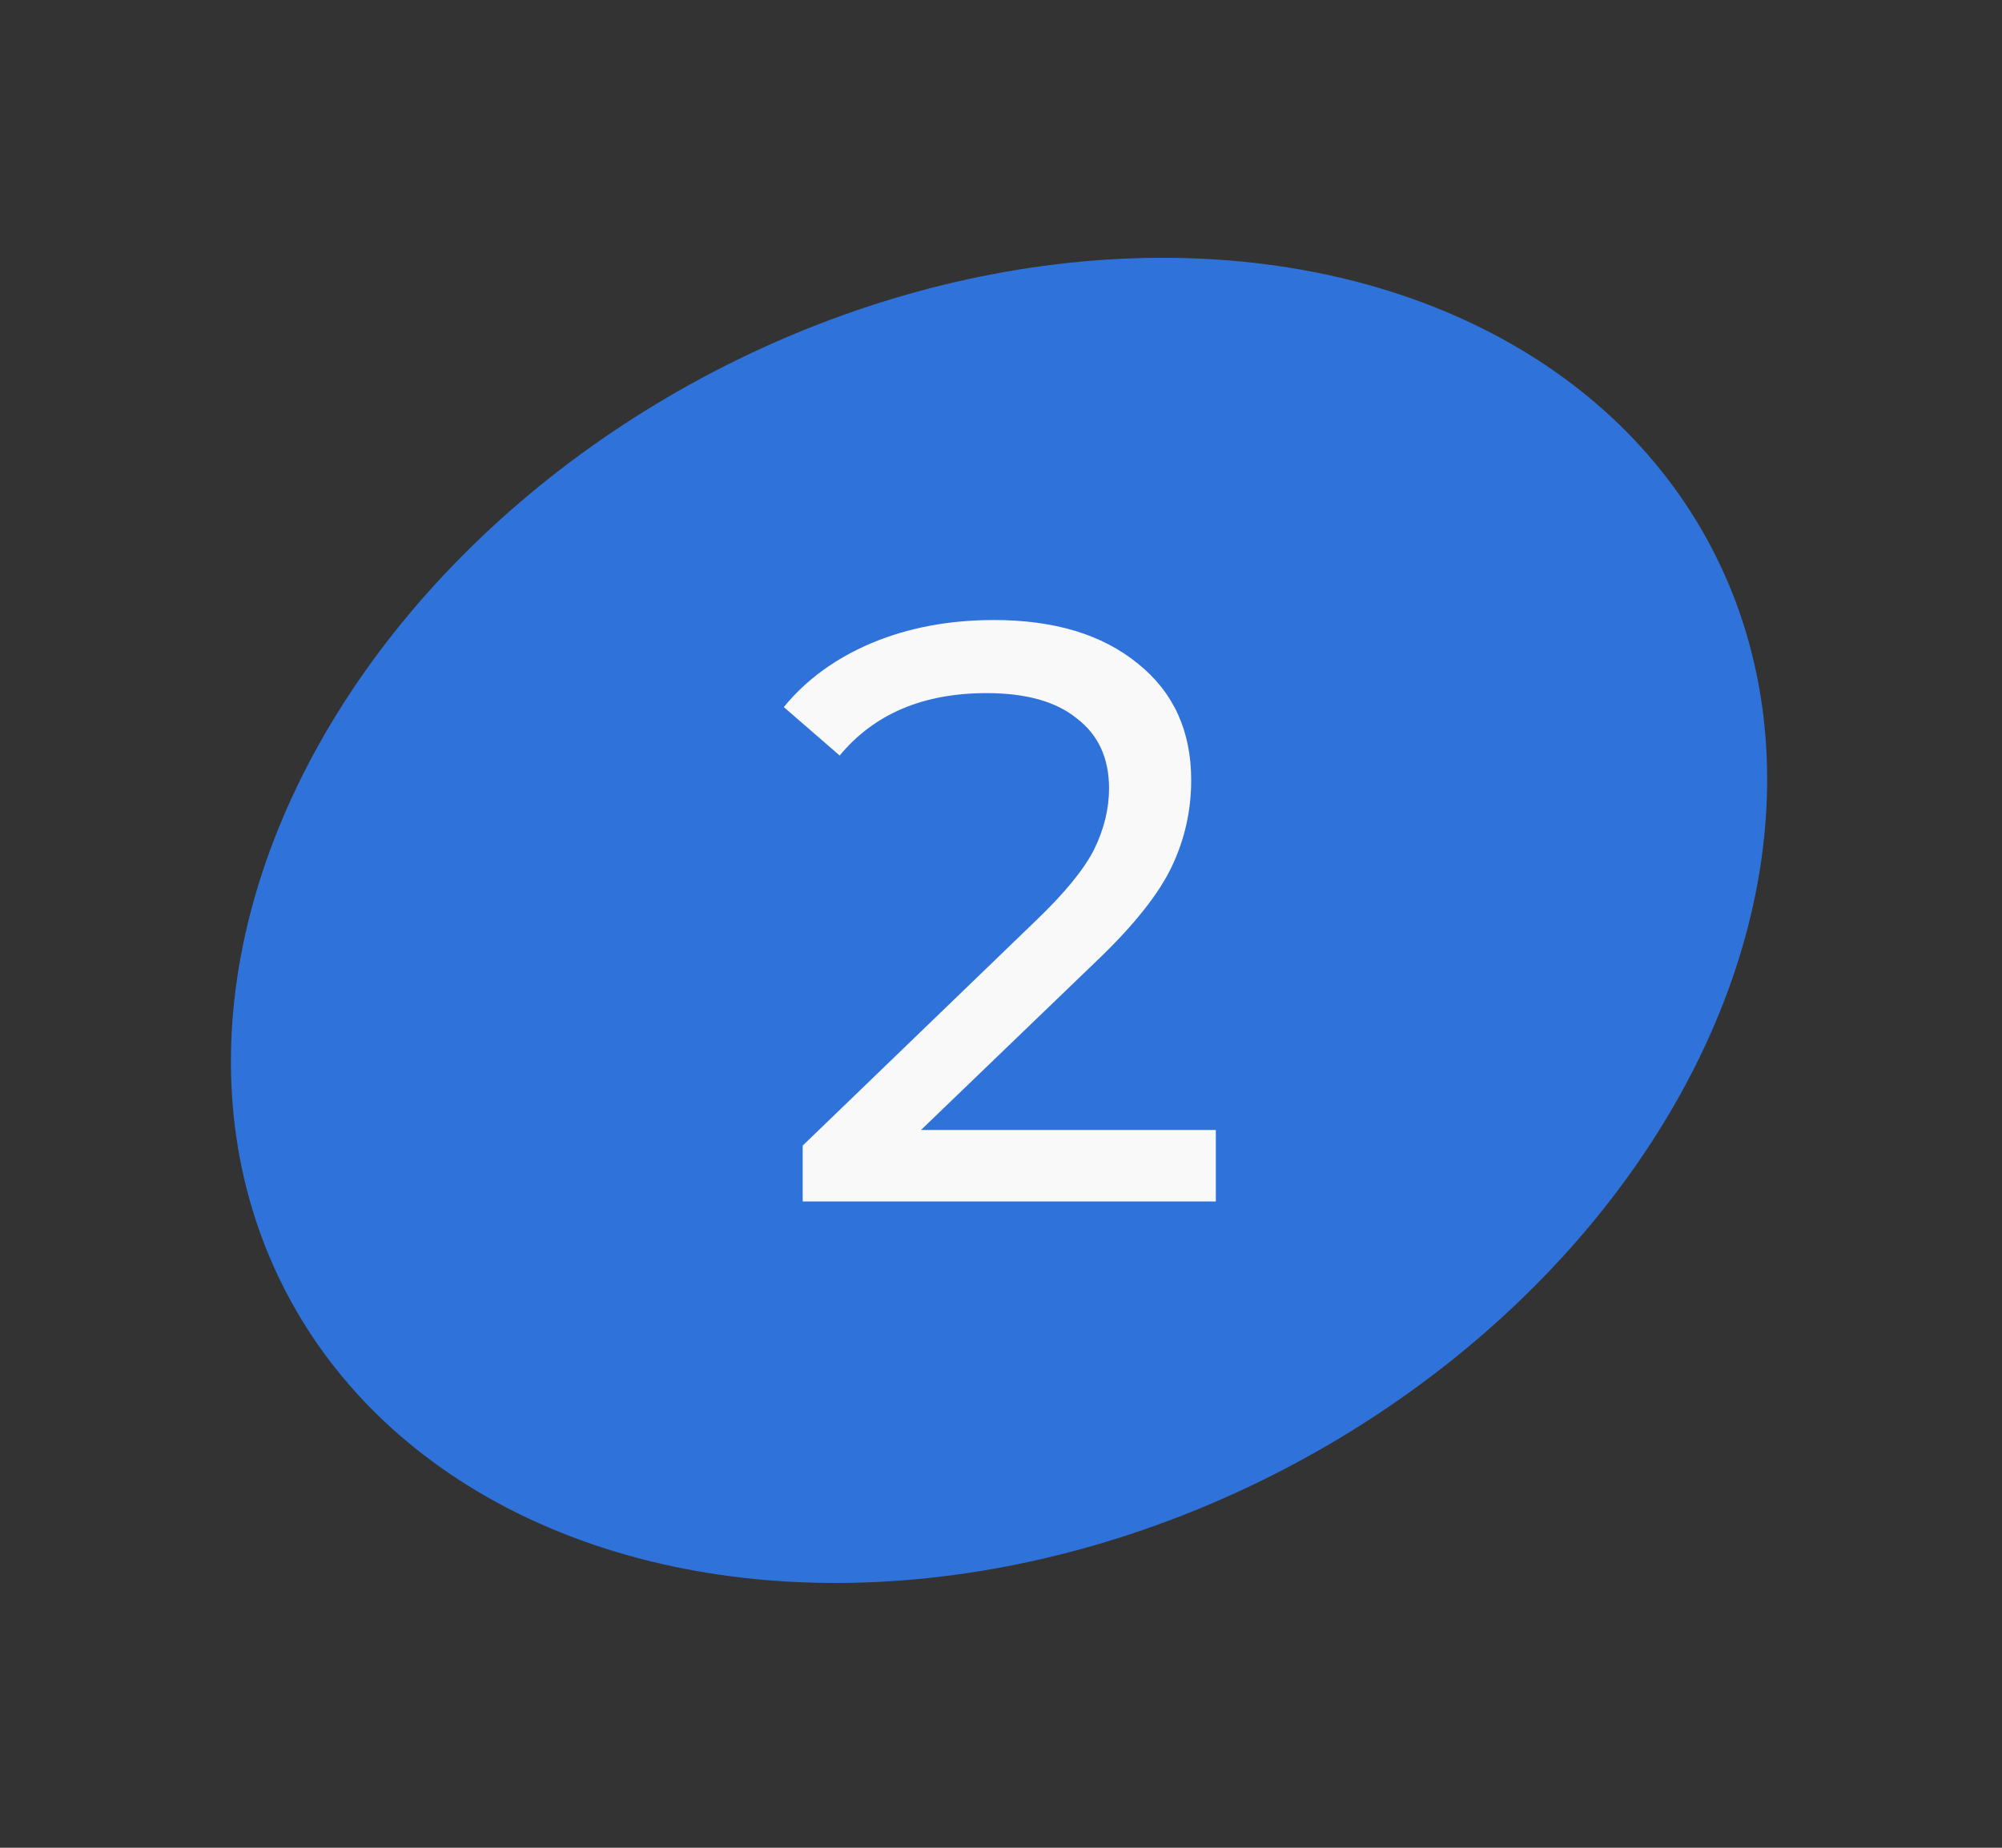 <svg width="39" height="36" viewBox="0 0 39 36" fill="none" xmlns="http://www.w3.org/2000/svg">
<rect x="0" y="0" width="39" height="36" fill="#333333" stroke="none"/>
<ellipse cx="19.462" cy="17.932" rx="15.664" ry="12.049" transform="rotate(-27.576 19.462 17.932)" fill="#2F73DA"/>
<path d="M23.685 22.016V23.408H15.637V22.32L20.197 17.92C20.752 17.386 21.125 16.928 21.317 16.544C21.509 16.149 21.605 15.754 21.605 15.36C21.605 14.773 21.397 14.32 20.981 14C20.576 13.669 19.989 13.504 19.221 13.504C17.984 13.504 17.029 13.909 16.357 14.72L15.269 13.776C15.706 13.242 16.277 12.826 16.981 12.528C17.696 12.229 18.49 12.08 19.365 12.08C20.538 12.08 21.472 12.362 22.165 12.928C22.858 13.482 23.205 14.24 23.205 15.2C23.205 15.797 23.077 16.362 22.821 16.896C22.565 17.429 22.08 18.037 21.365 18.72L17.941 22.016H23.685Z" fill="#F9F9F9"/>
</svg>
